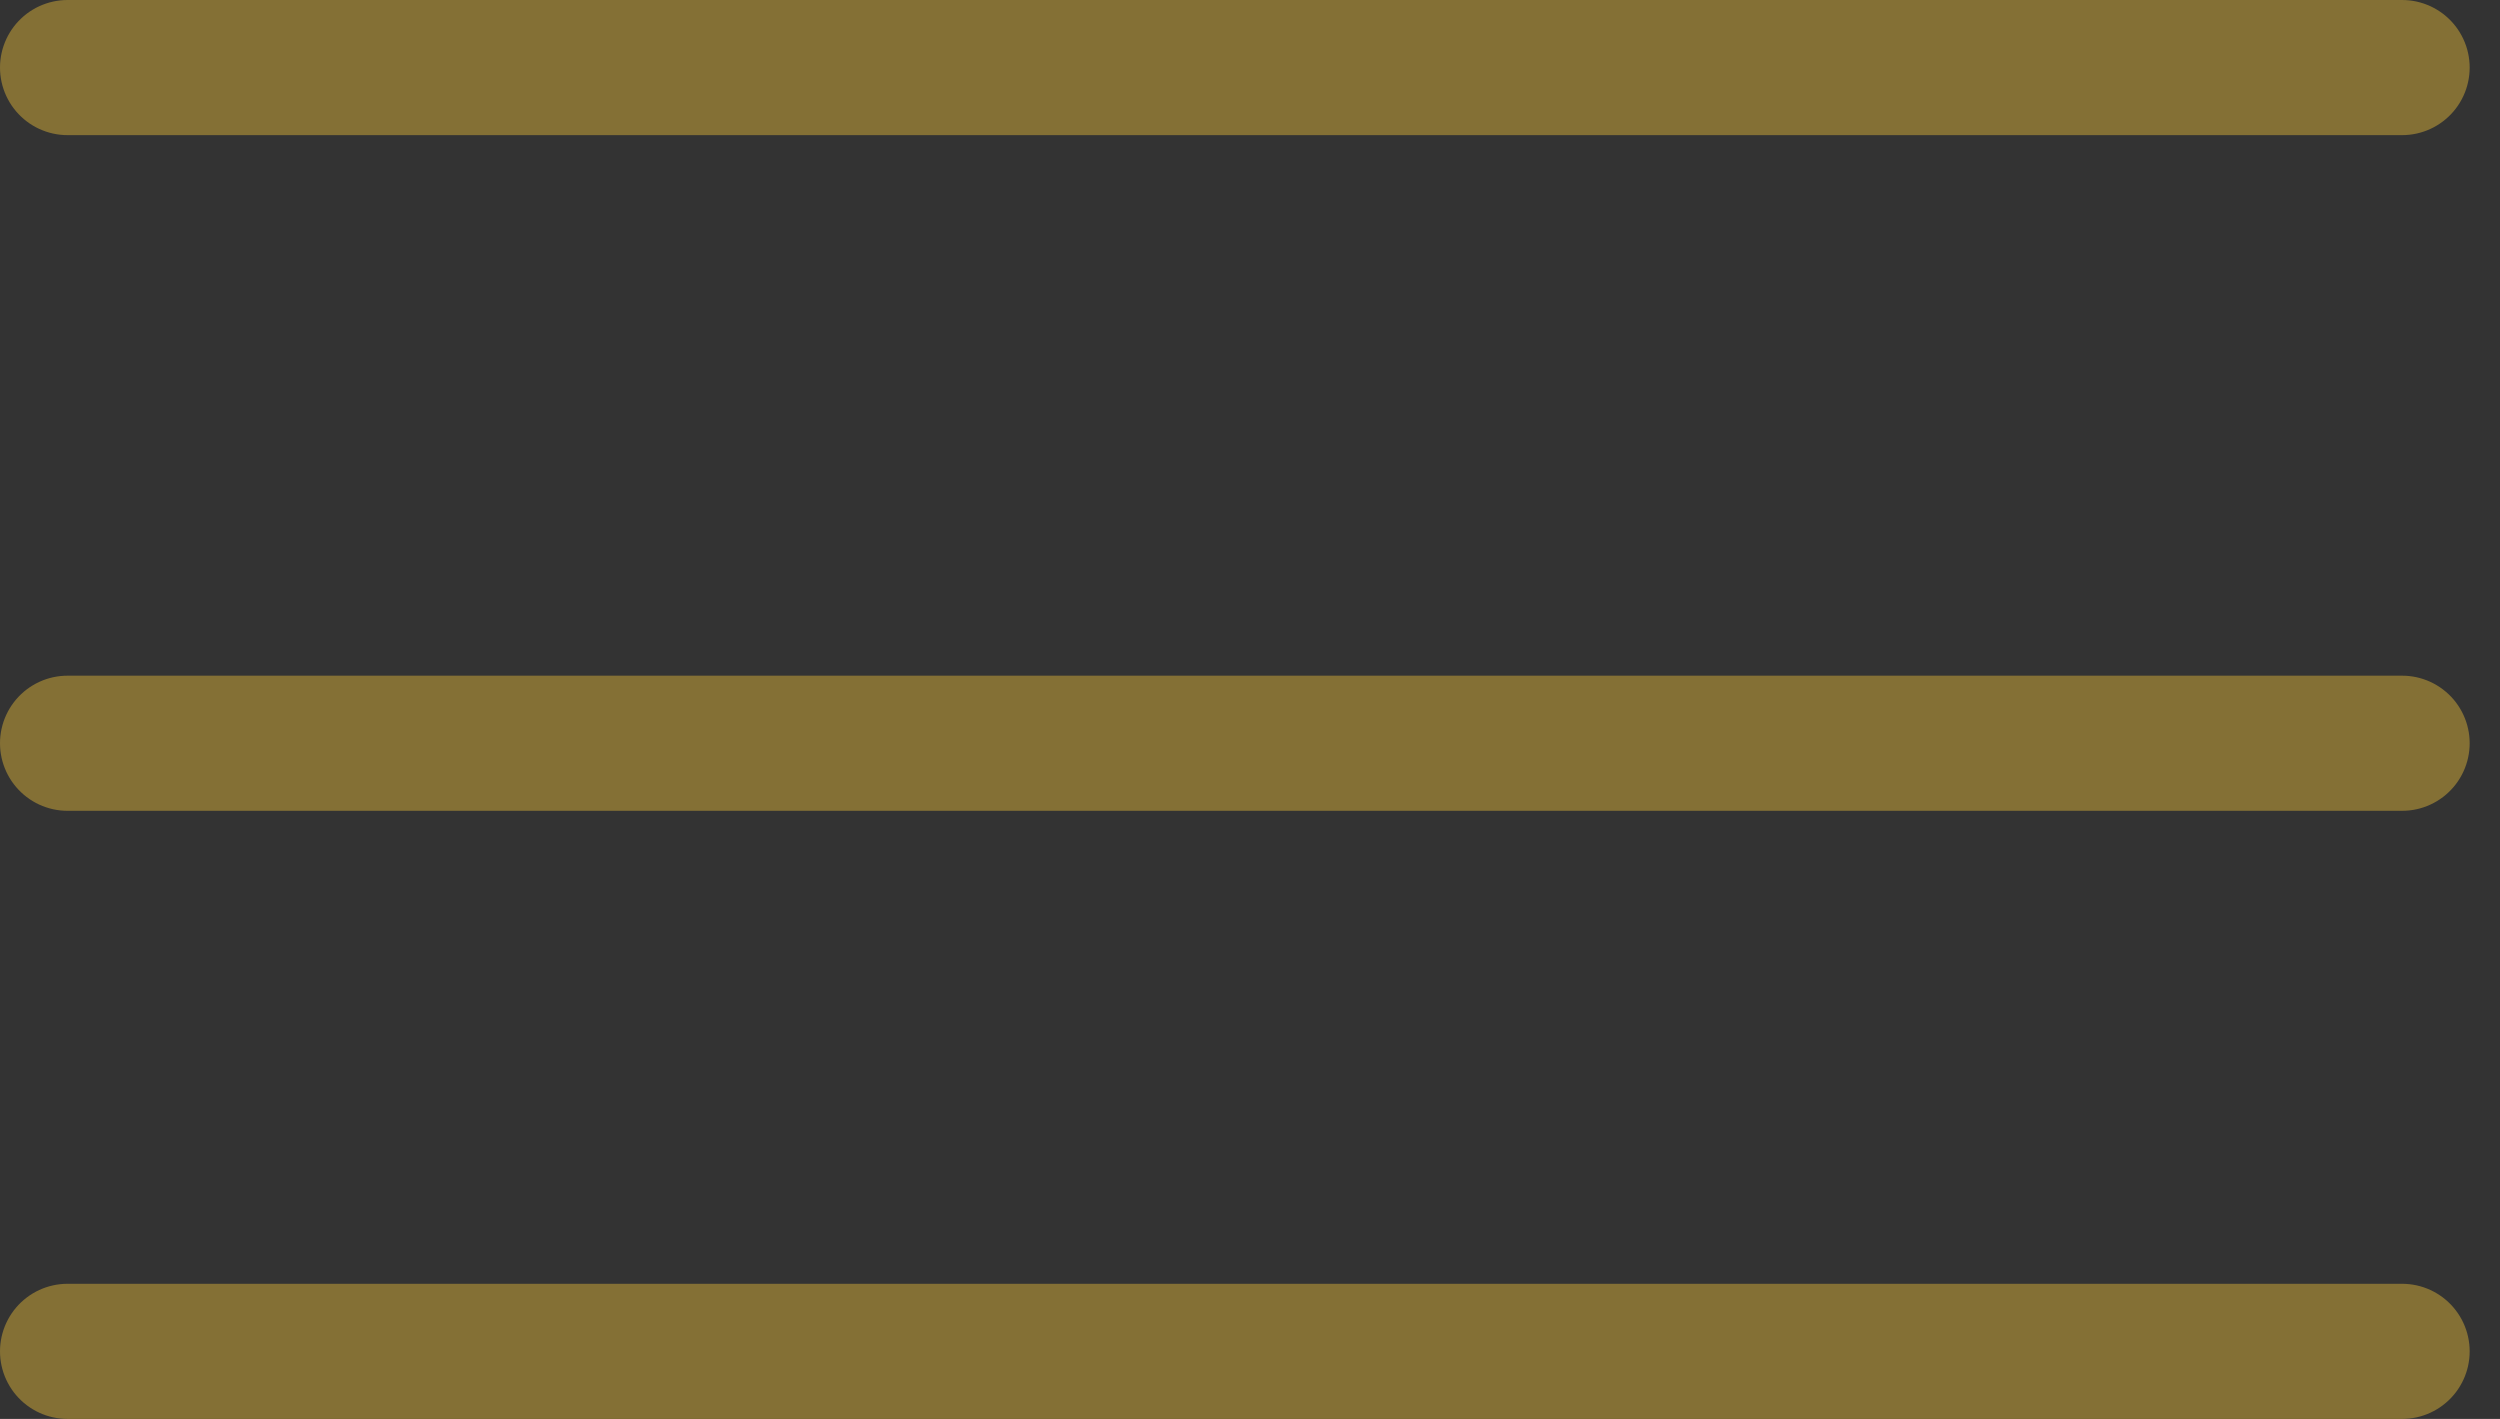 <?xml version="1.0" encoding="UTF-8" standalone="no"?>
<svg width="37px" height="21px" viewBox="0 0 37 21" version="1.1" xmlns="http://www.w3.org/2000/svg" xmlns:xlink="http://www.w3.org/1999/xlink" xmlns:sketch="http://www.bohemiancoding.com/sketch/ns">
    <rect x="0" y="0" width="37" height="21" fill="#333333" stroke="none"/>
    <!-- Generator: Sketch 3.2.2 (9983) - http://www.bohemiancoding.com/sketch -->
    <title>Imported Layers</title>
    <desc>Created with Sketch.</desc>
    <defs></defs>
    <g id="Welcome" stroke="none" stroke-width="1" fill="none" fill-rule="evenodd" sketch:type="MSPage">
        <g id="1.1LandingPage-(Desktop-HD)" sketch:type="MSArtboardGroup" transform="translate(-1001, -46)">
            <g id="Imported-Layers" sketch:type="MSLayerGroup" transform="translate(1002, 44)">
                <path d="M0,3 L34.551,3" id="Stroke-2" stroke="#847035" stroke-width="2" stroke-linecap="round" sketch:type="MSShapeGroup"></path>
                <path d="M0,13 L34.551,13" id="Fill-3" fill="#FFFFFF" sketch:type="MSShapeGroup"></path>
                <path d="M0,13 L34.551,13" id="Stroke-4" stroke="#847035" stroke-width="2" stroke-linecap="round" sketch:type="MSShapeGroup"></path>
                <path d="M0,22 L34.551,22" id="Stroke-6" stroke="#847035" stroke-width="2" stroke-linecap="round" sketch:type="MSShapeGroup"></path>
            </g>
        </g>
    </g>
</svg>